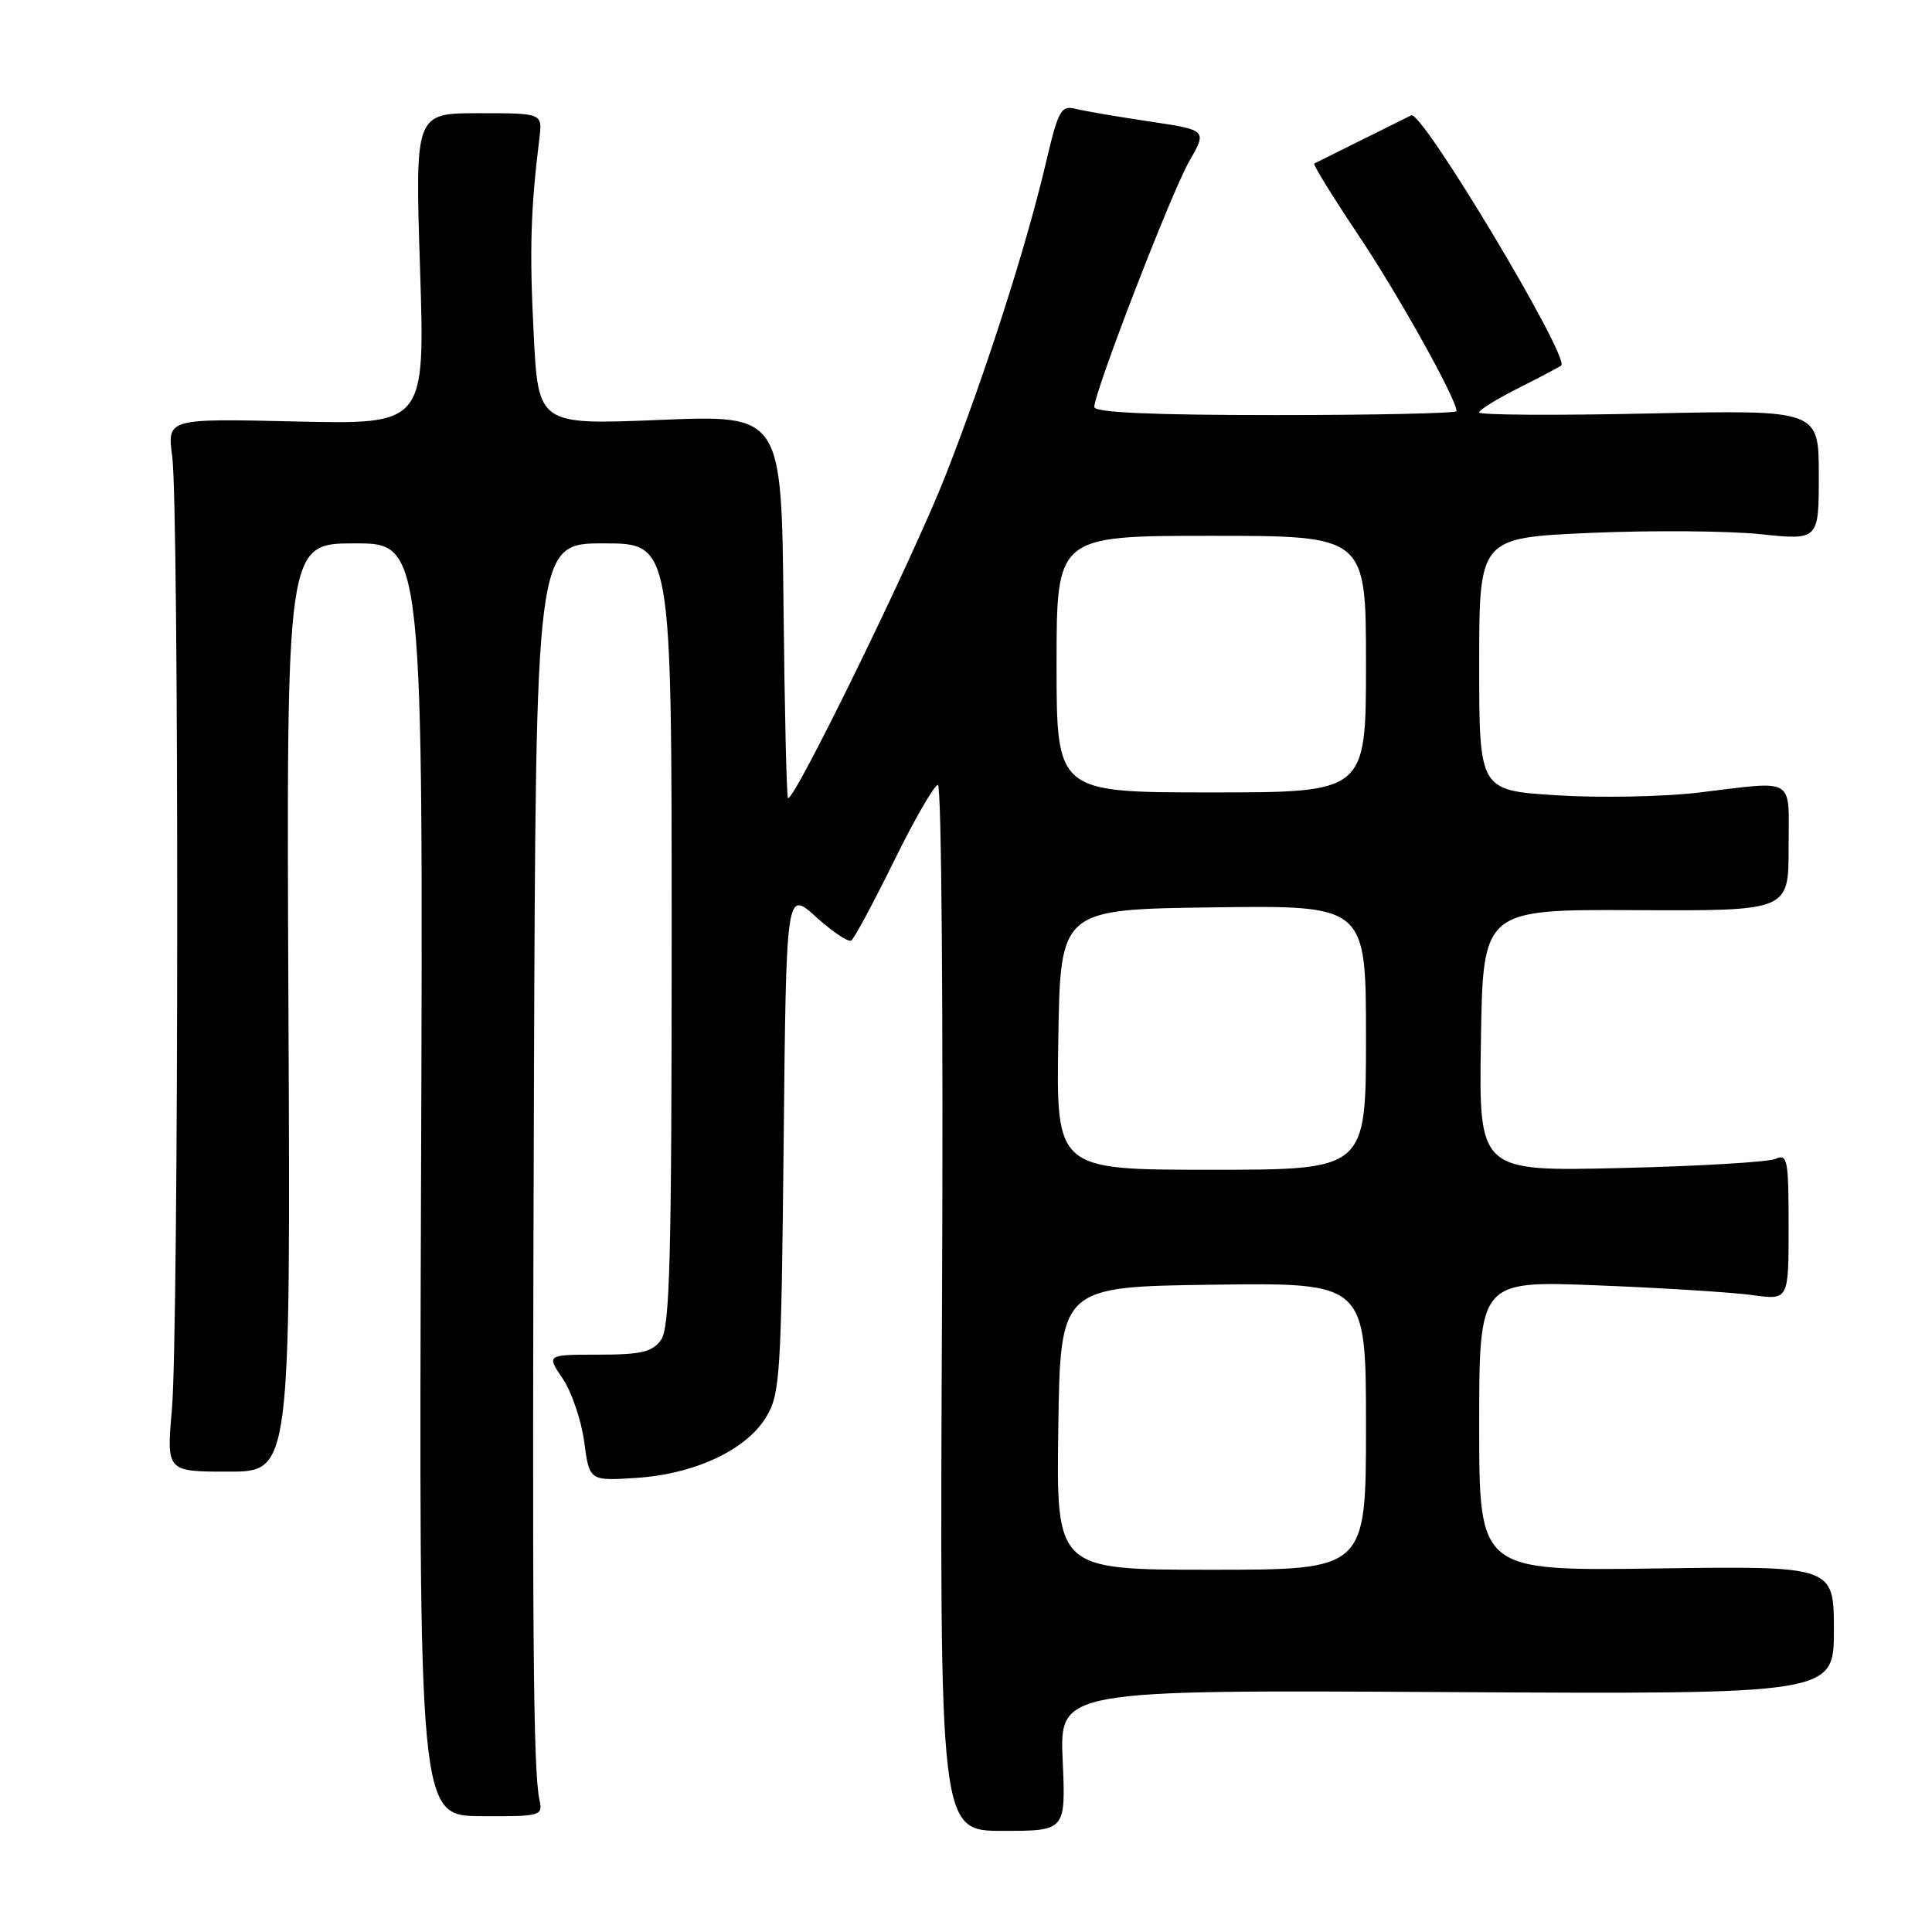 <?xml version="1.0" encoding="UTF-8" standalone="no"?>
<!DOCTYPE svg PUBLIC "-//W3C//DTD SVG 1.1//EN" "http://www.w3.org/Graphics/SVG/1.1/DTD/svg11.dtd" >
<svg xmlns="http://www.w3.org/2000/svg" xmlns:xlink="http://www.w3.org/1999/xlink" version="1.1" viewBox="0 0 256 256">
 <g >
 <path fill="currentColor"
d=" M 140.81 233.26 C 140.40 223.92 140.40 223.92 191.70 224.21 C 243.00 224.50 243.00 224.50 243.00 216.00 C 243.00 207.50 243.00 207.50 219.50 207.83 C 196.00 208.16 196.00 208.16 196.00 188.92 C 196.00 169.69 196.00 169.69 211.75 170.32 C 220.41 170.66 229.64 171.25 232.25 171.61 C 237.00 172.27 237.00 172.27 237.00 162.53 C 237.00 153.62 236.85 152.85 235.25 153.56 C 234.29 153.98 225.05 154.53 214.73 154.77 C 195.95 155.22 195.95 155.22 196.23 137.86 C 196.50 120.50 196.50 120.50 216.75 120.60 C 237.00 120.70 237.00 120.70 237.00 112.35 C 237.00 102.77 238.14 103.46 225.00 105.03 C 220.32 105.58 211.89 105.74 206.25 105.38 C 196.00 104.73 196.00 104.73 196.00 87.99 C 196.00 71.26 196.00 71.26 210.75 70.61 C 218.86 70.26 228.99 70.34 233.25 70.78 C 241.00 71.59 241.00 71.59 241.00 62.95 C 241.00 54.31 241.00 54.31 218.50 54.79 C 206.12 55.06 196.00 55.00 196.00 54.65 C 196.00 54.31 198.36 52.85 201.25 51.40 C 204.14 49.95 206.66 48.61 206.87 48.43 C 208.05 47.37 188.38 14.54 187.00 15.28 C 186.72 15.42 183.80 16.88 180.50 18.51 C 177.20 20.14 174.34 21.56 174.14 21.67 C 173.95 21.79 176.57 26.04 179.98 31.13 C 185.33 39.13 193.00 52.88 193.00 54.48 C 193.00 54.76 182.20 55.00 169.00 55.00 C 152.60 55.00 145.00 54.66 145.00 53.93 C 145.00 51.93 155.20 25.52 157.58 21.37 C 159.95 17.24 159.95 17.24 152.35 16.10 C 148.17 15.48 143.77 14.73 142.57 14.43 C 140.58 13.93 140.24 14.54 138.56 21.69 C 135.97 32.72 130.56 49.55 125.29 63.00 C 121.04 73.85 105.12 106.45 104.41 105.75 C 104.23 105.57 103.96 94.07 103.82 80.20 C 103.55 54.98 103.55 54.98 87.44 55.64 C 71.32 56.30 71.32 56.30 70.71 44.14 C 70.15 33.09 70.31 27.80 71.48 18.25 C 71.87 15.00 71.87 15.00 63.43 15.00 C 54.99 15.00 54.99 15.00 55.66 35.62 C 56.32 56.24 56.32 56.24 39.24 55.85 C 22.15 55.45 22.15 55.45 22.82 60.48 C 23.73 67.20 23.69 176.29 22.78 186.75 C 22.06 195.00 22.06 195.00 30.28 195.00 C 38.50 195.00 38.50 195.00 38.22 133.50 C 37.94 72.00 37.94 72.00 47.01 72.00 C 56.09 72.00 56.09 72.00 55.79 156.30 C 55.50 240.60 55.50 240.60 63.73 240.65 C 71.59 240.70 71.94 240.61 71.50 238.60 C 70.64 234.71 70.50 216.79 70.75 144.25 C 71.00 72.00 71.00 72.00 80.00 72.00 C 89.00 72.00 89.00 72.00 89.00 123.81 C 89.00 166.96 88.76 175.94 87.58 177.56 C 86.42 179.15 84.94 179.50 79.29 179.50 C 72.41 179.50 72.41 179.50 74.57 182.69 C 75.75 184.44 77.03 188.20 77.41 191.05 C 78.10 196.23 78.10 196.23 84.30 195.83 C 92.05 195.33 98.88 192.13 101.52 187.77 C 103.37 184.72 103.52 182.27 103.84 151.22 C 104.18 117.93 104.18 117.93 108.13 121.50 C 110.30 123.46 112.40 124.87 112.79 124.63 C 113.18 124.38 115.73 119.64 118.46 114.09 C 121.19 108.54 123.81 104.00 124.28 104.00 C 124.76 104.00 125.00 134.90 124.82 173.30 C 124.50 242.60 124.50 242.60 132.86 242.60 C 141.22 242.60 141.22 242.60 140.81 233.26 Z  M 140.23 189.25 C 140.50 170.50 140.50 170.50 160.75 170.23 C 181.00 169.96 181.00 169.96 181.00 188.98 C 181.00 208.00 181.00 208.00 160.48 208.00 C 139.96 208.00 139.96 208.00 140.23 189.25 Z  M 140.23 137.75 C 140.50 120.50 140.50 120.50 160.75 120.23 C 181.00 119.96 181.00 119.96 181.00 137.48 C 181.00 155.00 181.00 155.00 160.48 155.00 C 139.95 155.00 139.95 155.00 140.23 137.75 Z  M 140.00 88.00 C 140.00 71.00 140.00 71.00 160.50 71.00 C 181.00 71.00 181.00 71.00 181.00 88.00 C 181.00 105.00 181.00 105.00 160.50 105.00 C 140.00 105.00 140.00 105.00 140.00 88.00 Z "/>
</g>
</svg>